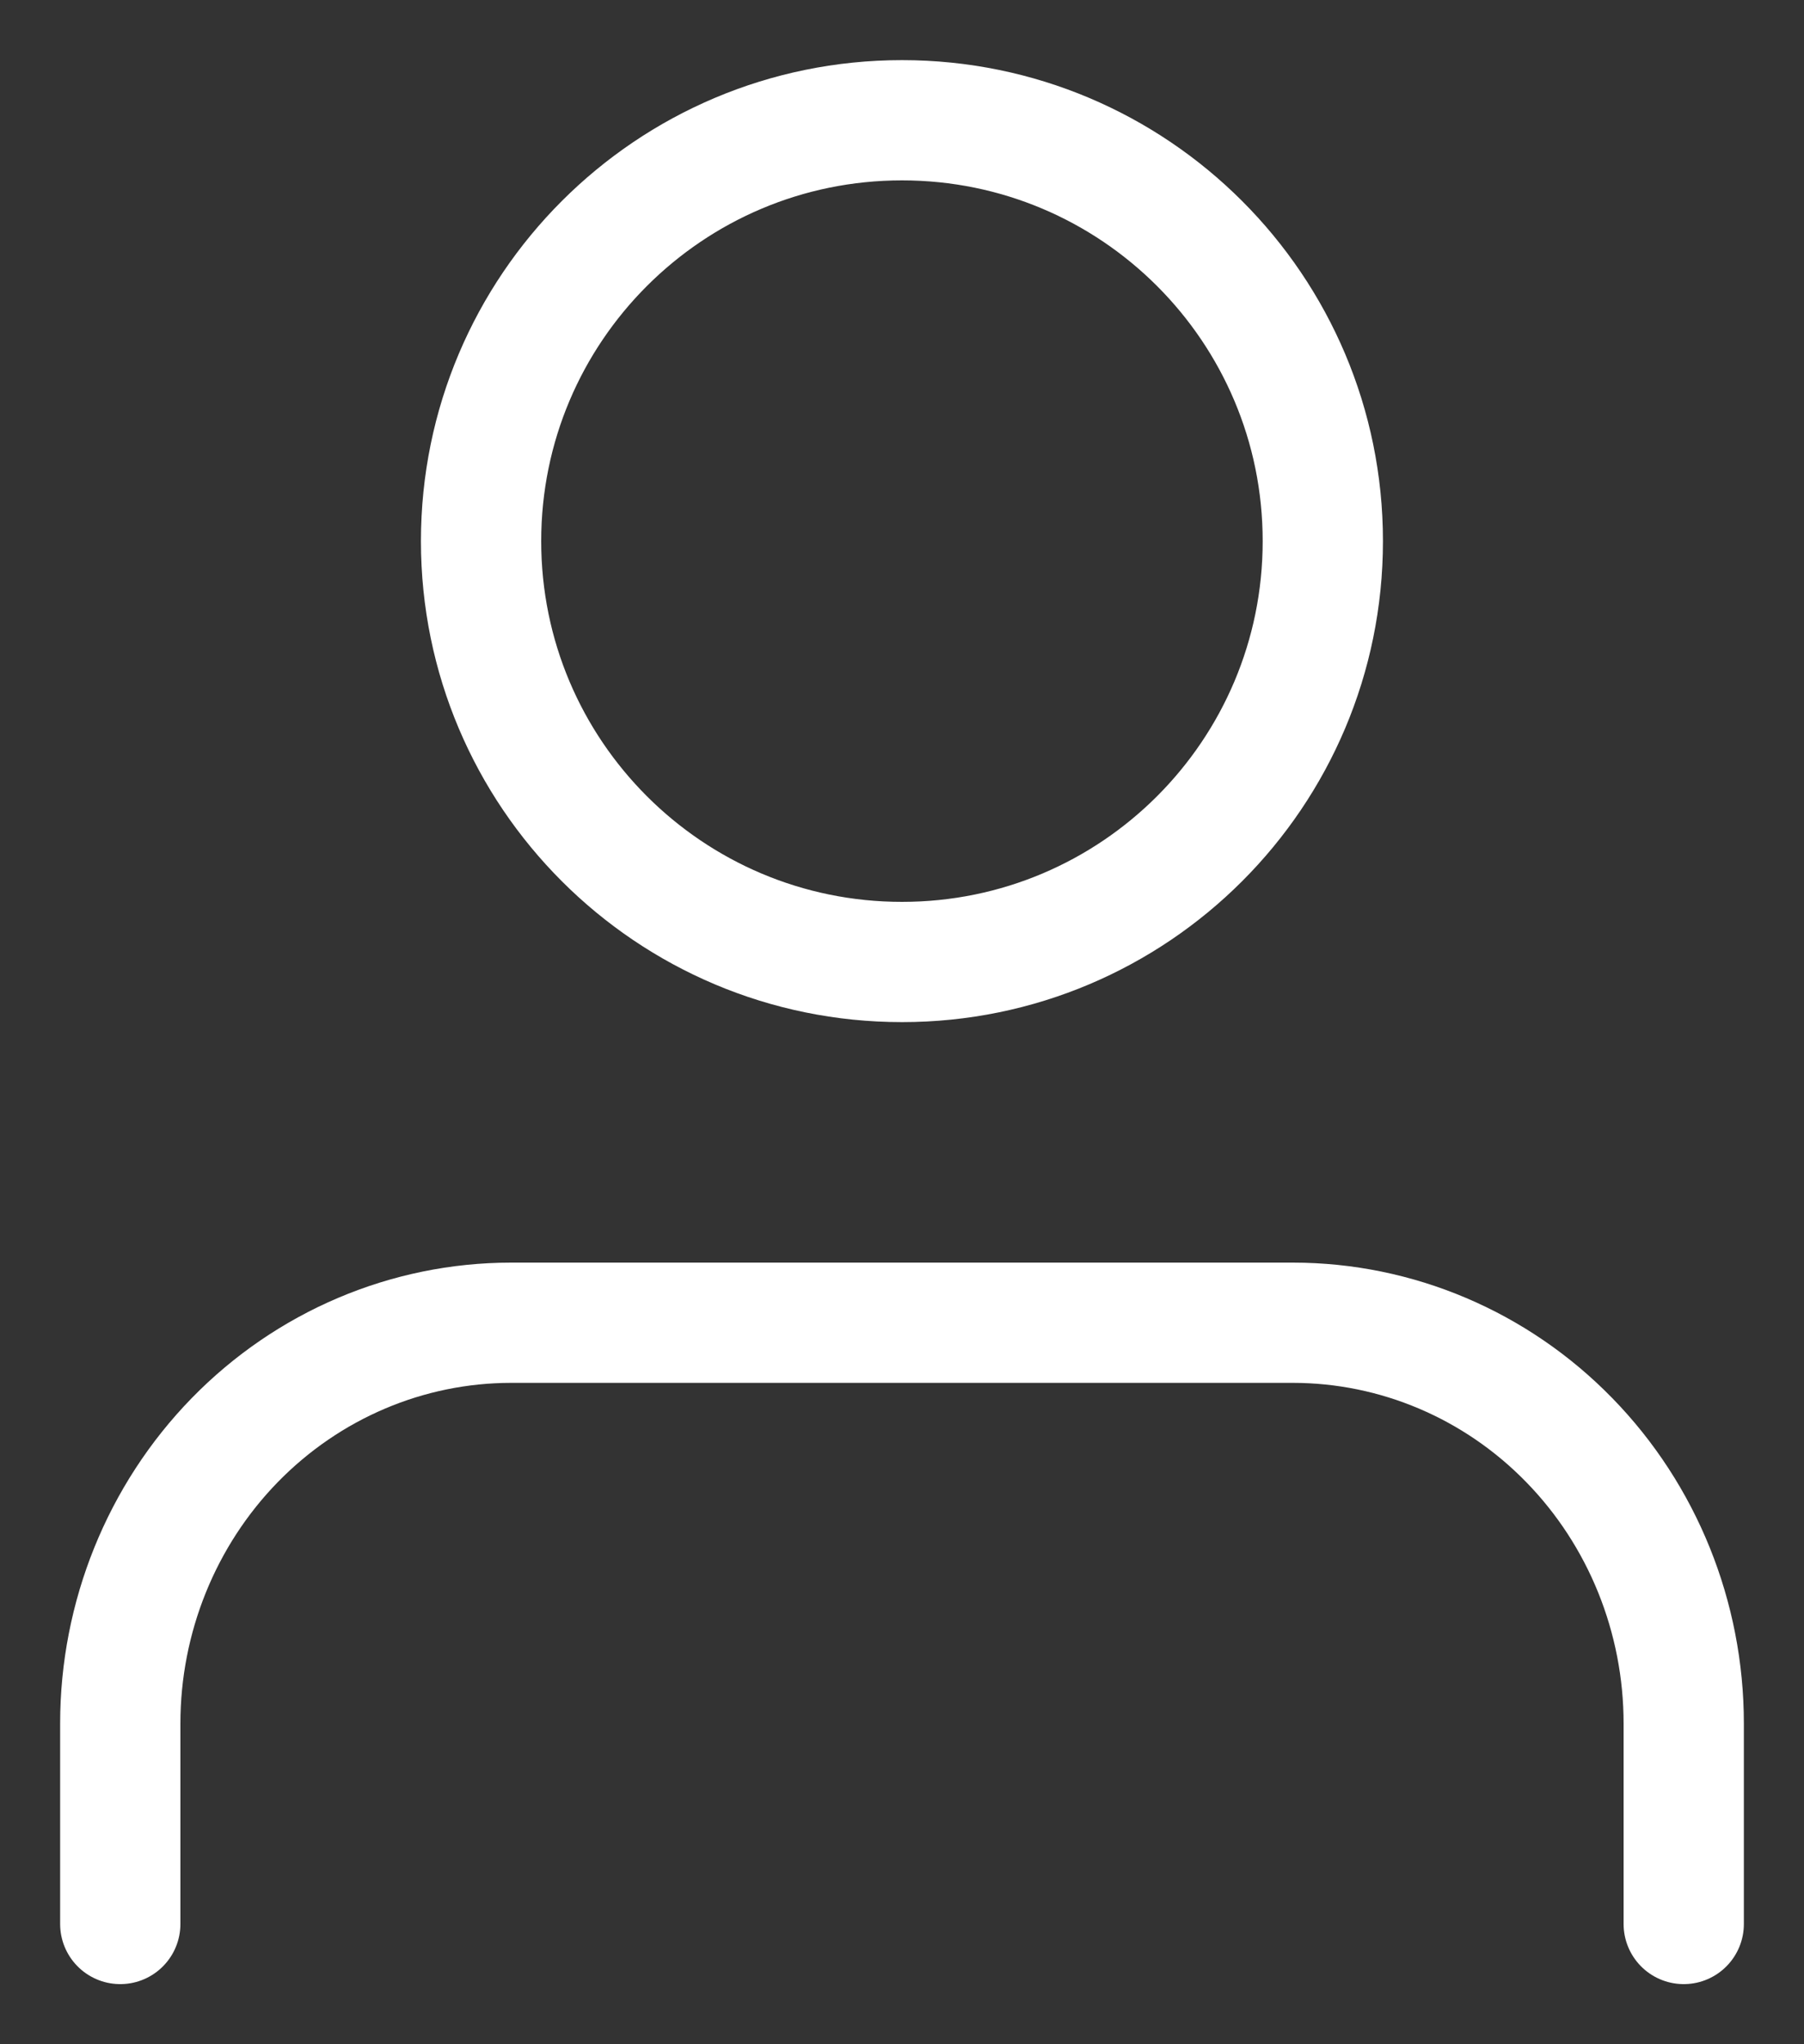 <svg width="15" height="17" viewBox="0 0 15 17" fill="none" xmlns="http://www.w3.org/2000/svg">
<rect x="0" y="0" width="15" height="17" fill="#333333" stroke="none"/>
<path d="M14 16V14.333C14 13.449 13.658 12.601 13.048 11.976C12.439 11.351 11.612 11 10.75 11H4.25C3.388 11 2.562 11.351 1.952 11.976C1.343 12.601 1 13.449 1 14.333V16" stroke="white" stroke-linecap="round" stroke-linejoin="round"/>
<path d="M7.5 8C9.433 8 10.999 6.433 10.999 4.5C10.999 2.567 9.433 1 7.5 1C5.567 1 4 2.567 4 4.5C4 6.433 5.567 8 7.5 8Z" stroke="white" stroke-linecap="round" stroke-linejoin="round"/>
</svg>
